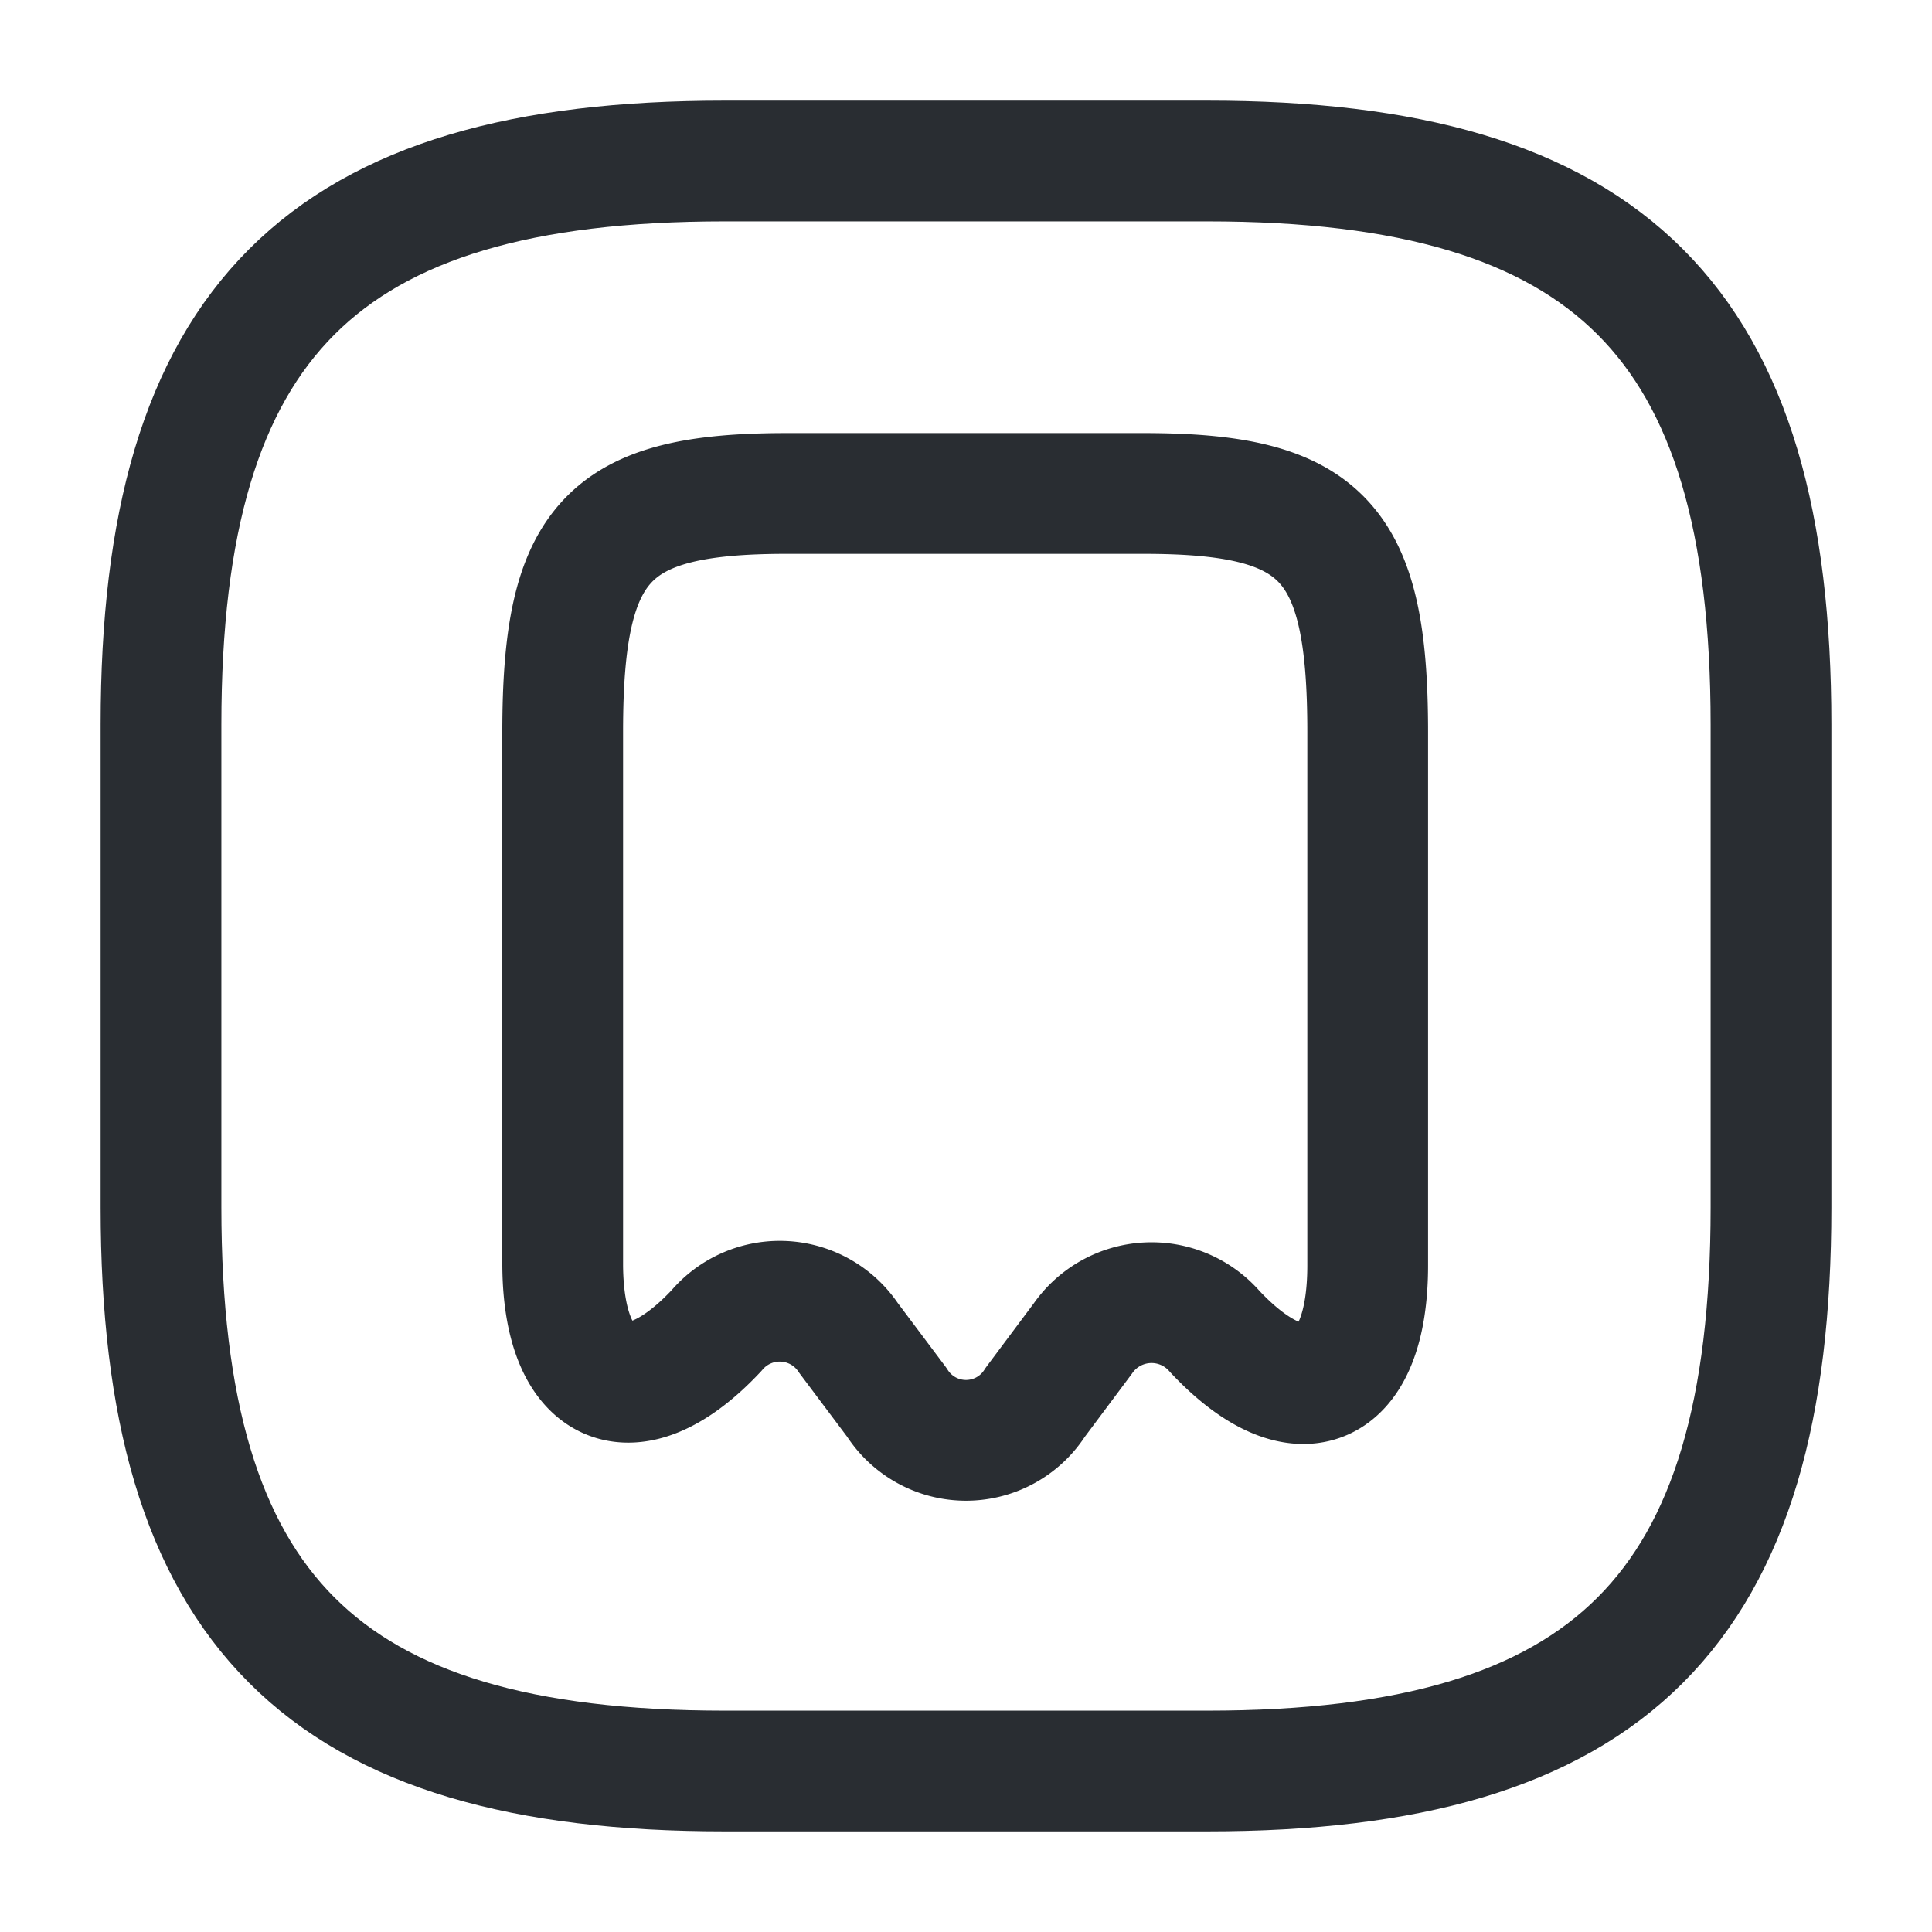 <svg xmlns="http://www.w3.org/2000/svg" width="24" height="24" viewBox="0 0 24 24">
  <g id="vuesax_linear_receipt-square" data-name="vuesax/linear/receipt-square" transform="translate(-428 -188)">
    <g id="receipt-square">
      <path id="Vector" d="M7,20h6c5,0,7-2,7-7V7c0-5-2-7-7-7H7C2,0,0,2,0,7v6C0,18,2,20,7,20Z" transform="translate(430 190)" fill="none" stroke="#292d32" stroke-linecap="round" stroke-linejoin="round" stroke-width="1.5"/>
      <path id="Vector-2" data-name="Vector" d="M1.91,10.4a1.028,1.028,0,0,1,1.64.09l.6.8a1.019,1.019,0,0,0,1.72,0l.59-.79a1.04,1.04,0,0,1,1.64-.09c1.05,1.12,1.9.75,1.9-.82V2.96C10,.59,9.44,0,7.22,0H2.78C.56,0,0,.59,0,2.96V9.59C.01,11.14.87,11.51,1.91,10.4Z" transform="translate(434.99 194.13)" fill="none" stroke="#292d32" stroke-linecap="round" stroke-linejoin="round" stroke-width="1.5"/>
      <path id="Vector-3" data-name="Vector" d="M0,0H24V24H0Z" transform="translate(428 188)" fill="none" opacity="0"/>
    </g>
  </g>
</svg>
